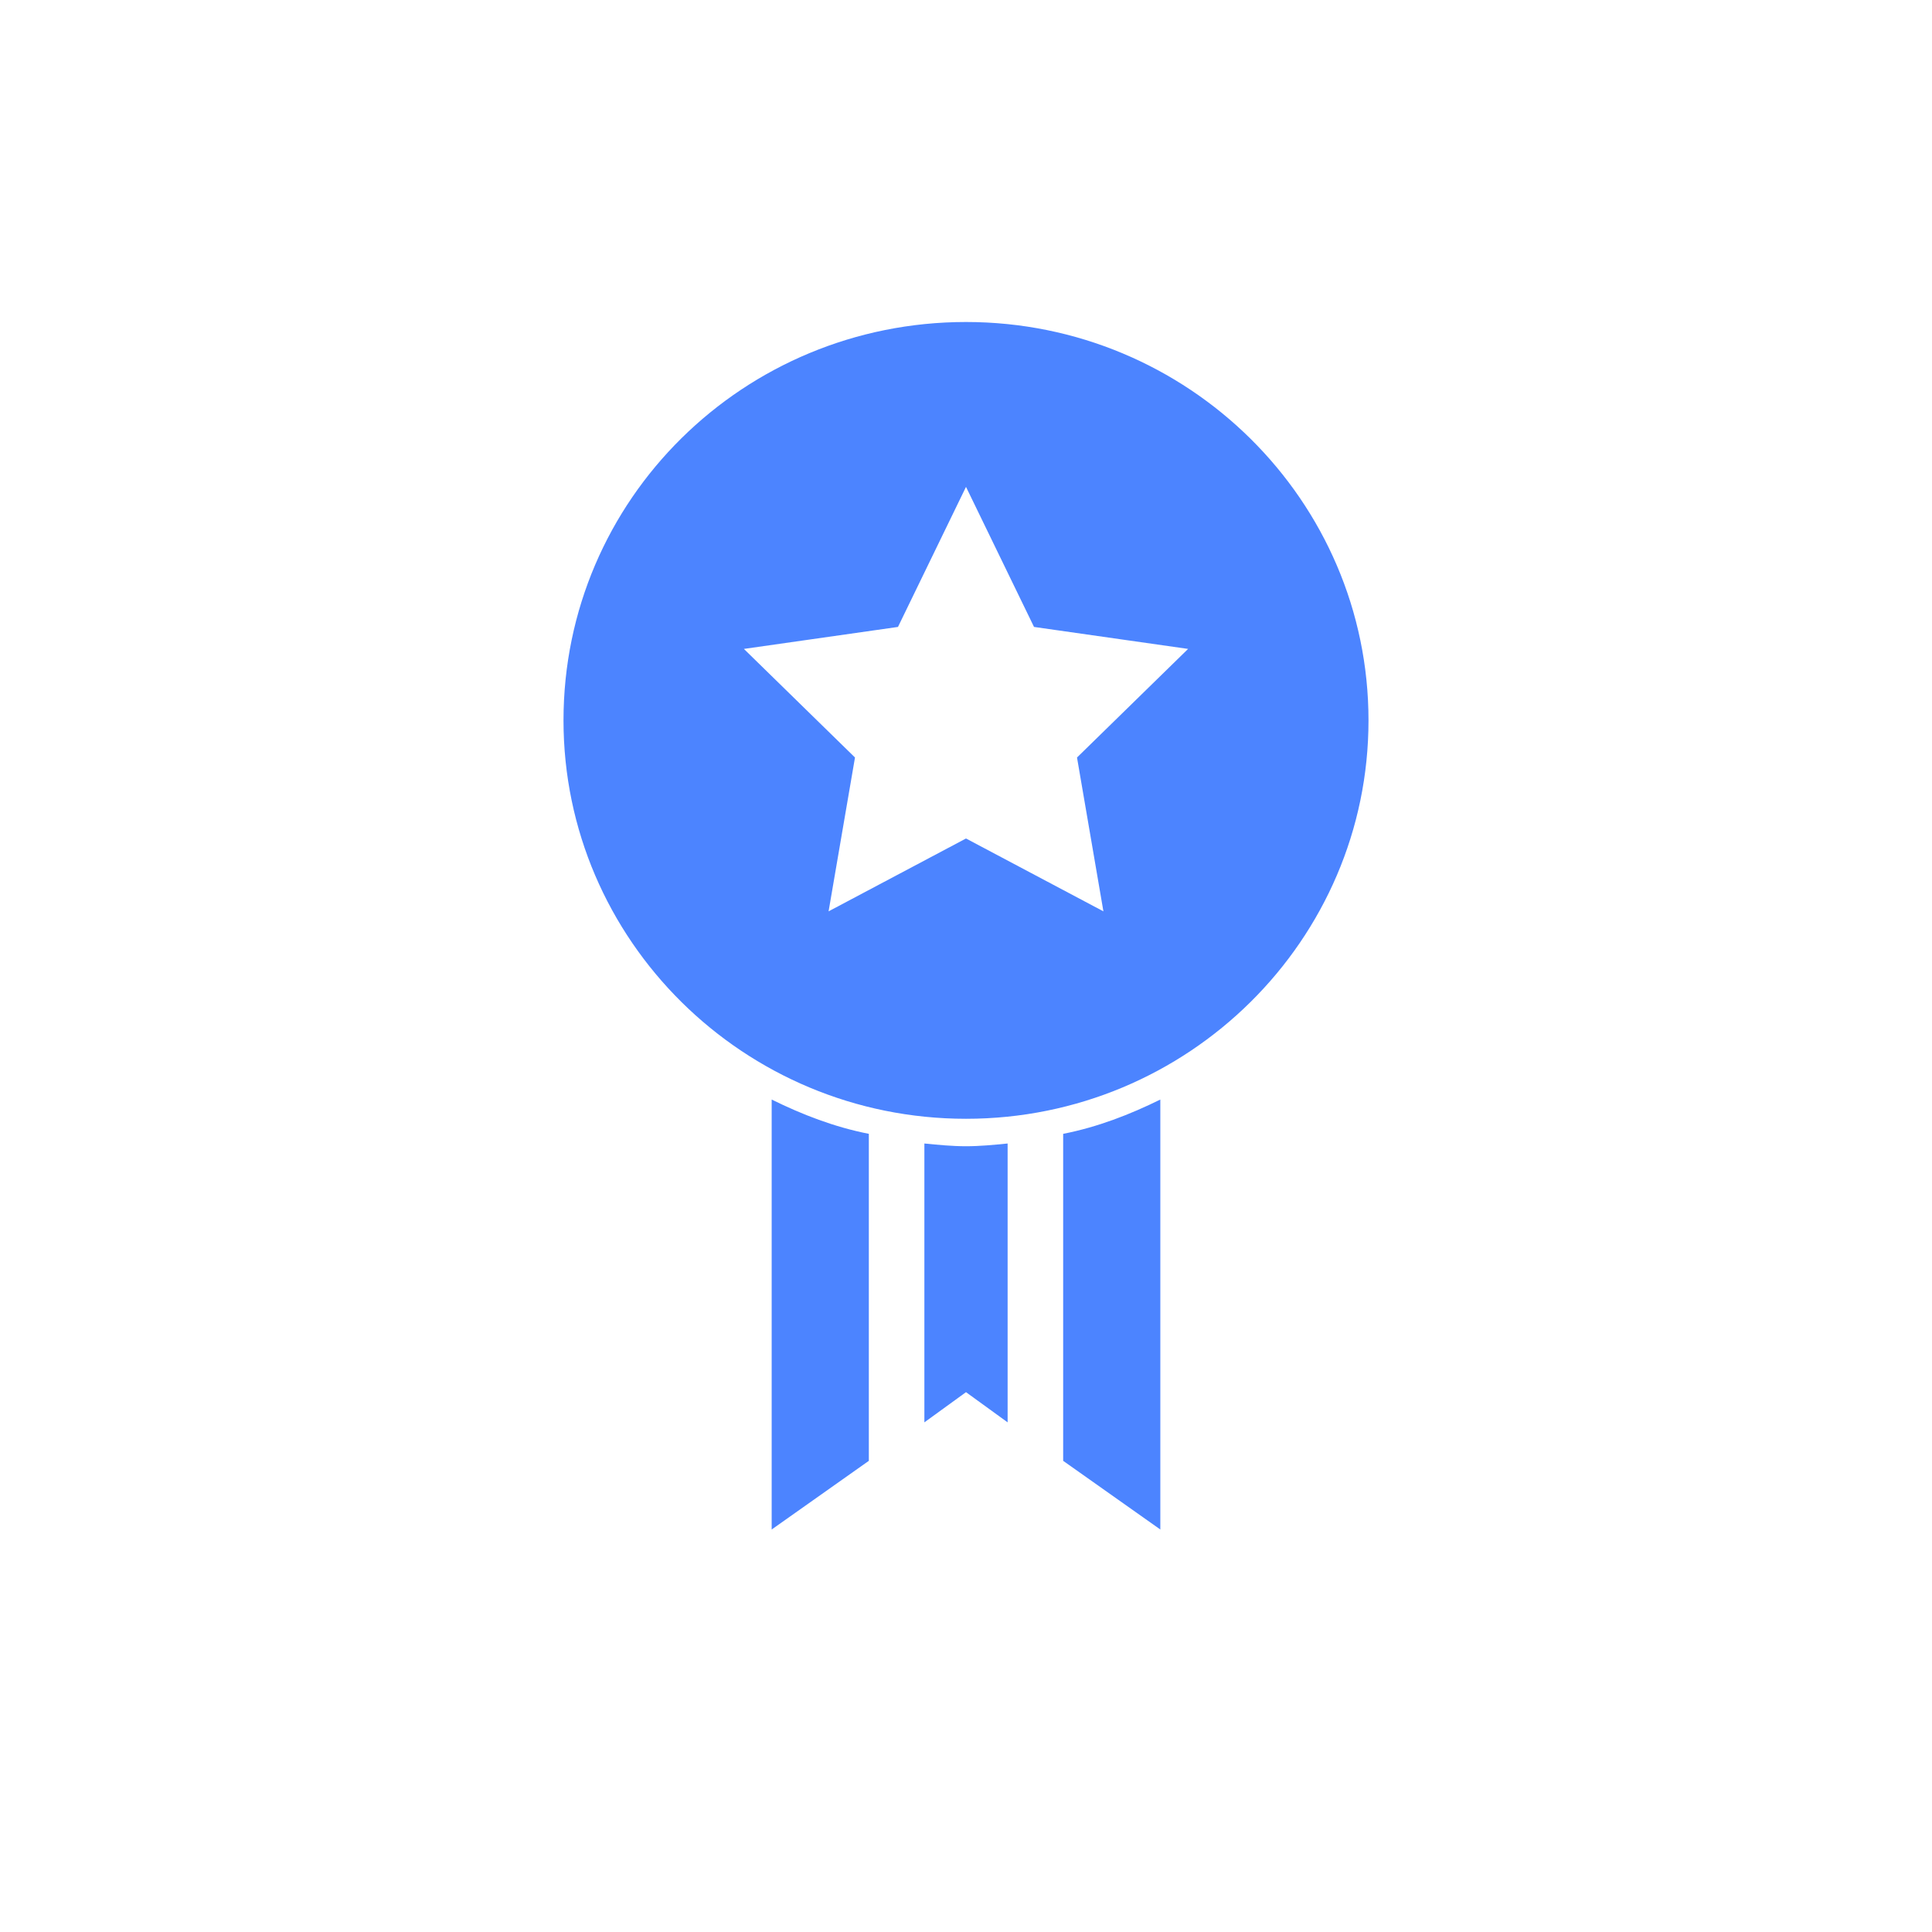 <svg width="24" height="24" viewBox="0 0 24 24" fill="none" xmlns="http://www.w3.org/2000/svg">
<rect x="0" y="0" width="24" height="24" fill="#333333" stroke="none"/>
<rect width="24" height="24" fill="black" fill-opacity="0"/>
<rect width="24" height="24" fill="white"/>
<rect width="24" height="24" fill="black" fill-opacity="0" transform="translate(17 4) scale(-1 1)"/>
<rect width="24" height="24" fill="black" fill-opacity="0" transform="translate(17 4) scale(-1 1)"/>
<path d="M12 4C14.759 4 17 6.218 17 8.949C17 11.679 14.759 13.898 12 13.898C9.241 13.898 7 11.679 7 8.949C7 6.201 9.241 4 12 4ZM12 6.048L11.155 7.788L9.241 8.061L10.621 9.41L10.293 11.321L12 10.416L13.707 11.321L13.379 9.41L14.759 8.061L12.845 7.788L12 6.048ZM14.414 13.659V19L13.207 18.147V14.085C13.638 14 14.034 13.846 14.414 13.659ZM9.586 13.659C9.966 13.846 10.362 14 10.793 14.085V18.147L9.586 19V13.659ZM12.517 14.205V17.669L12 17.294L11.483 17.669V14.205C11.655 14.222 11.828 14.239 12 14.239C12.172 14.239 12.345 14.222 12.517 14.205Z" fill="#4C84FF"/>
</svg>

